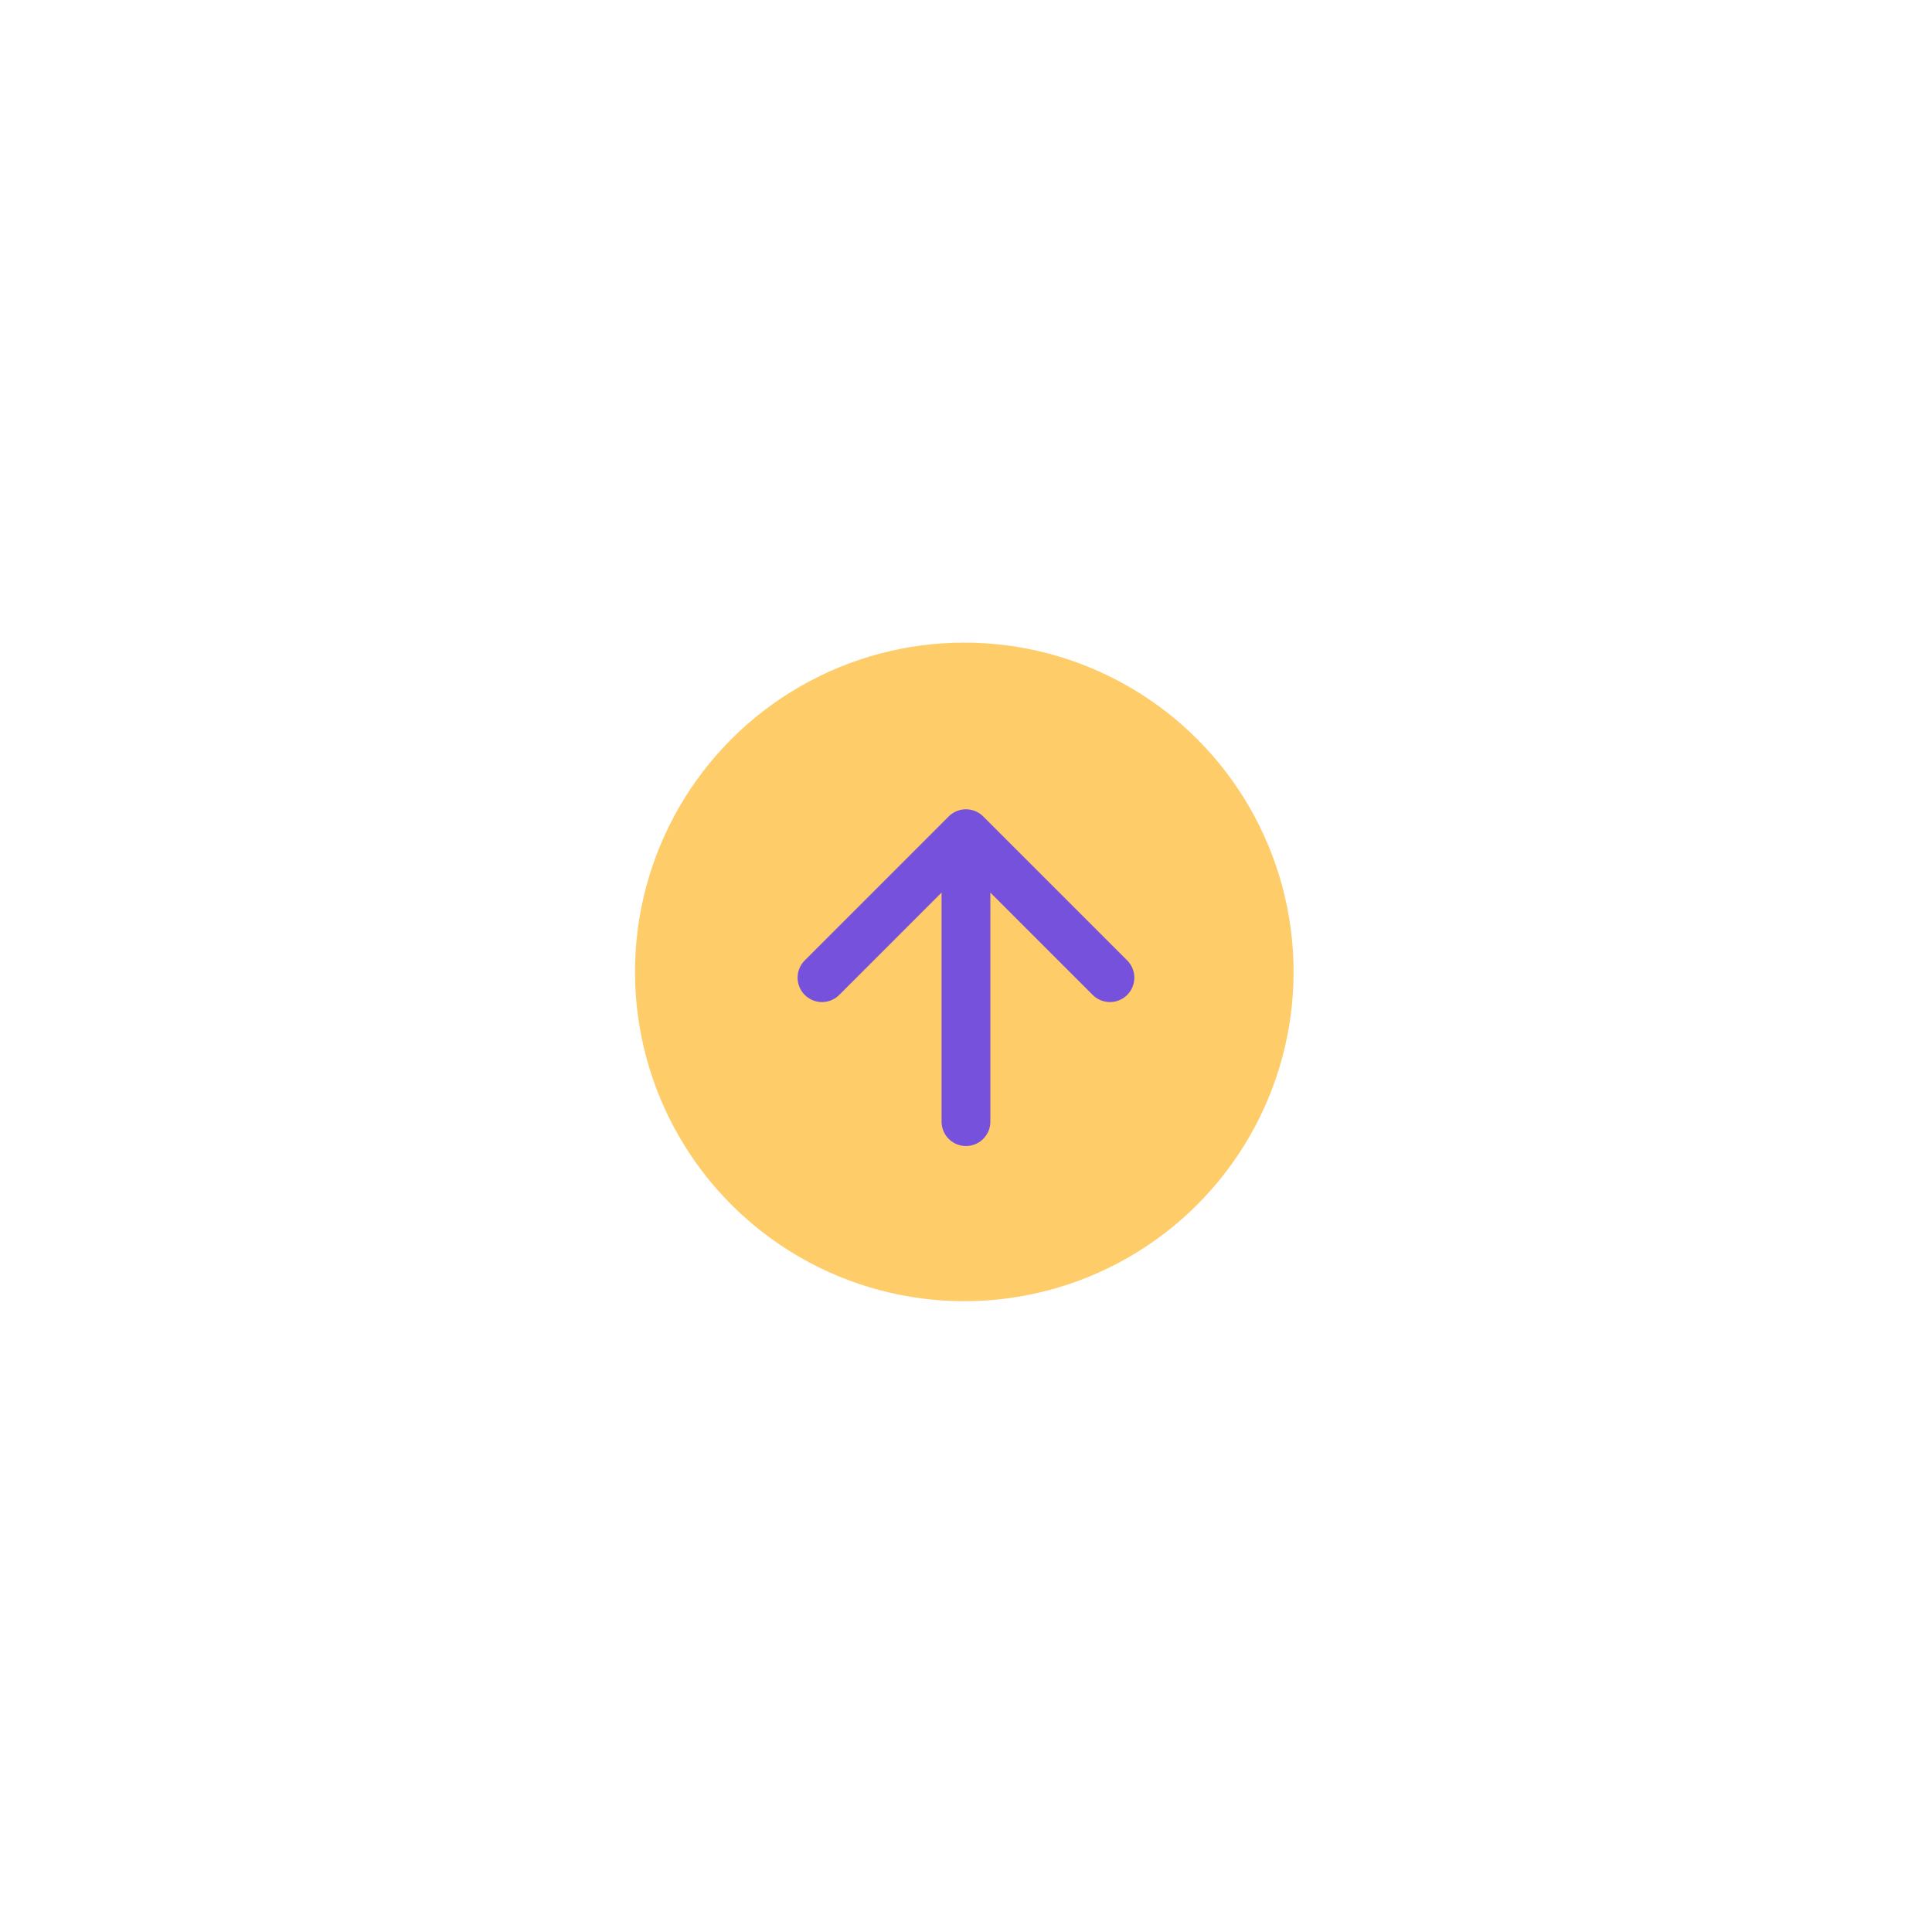 <svg width="158" height="158" viewBox="0 0 158 158" fill="none" xmlns="http://www.w3.org/2000/svg">
<g filter="url(#filter0_d_2022_683)">
<rect x="48" y="51.346" width="88.949" height="88.949" rx="44.475" fill="white" shape-rendering="crispEdges"/>
<circle cx="92.475" cy="95.821" r="26.93" fill="#FFCC6A"/>
<path d="M80.838 96.292L92.612 84.517M92.612 84.517L104.387 96.292M92.612 84.517V108.066" stroke="#7551DC" stroke-width="3.99" stroke-linecap="round" stroke-linejoin="round"/>
</g>
<defs>
<filter id="filter0_d_2022_683" x="0.347" y="0.97" width="157.025" height="157.025" filterUnits="userSpaceOnUse" color-interpolation-filters="sRGB">
<feFlood flood-opacity="0" result="BackgroundImageFix"/>
<feColorMatrix in="SourceAlpha" type="matrix" values="0 0 0 0 0 0 0 0 0 0 0 0 0 0 0 0 0 0 127 0" result="hardAlpha"/>
<feOffset dx="-13.615" dy="-16.338"/>
<feGaussianBlur stdDeviation="17.019"/>
<feComposite in2="hardAlpha" operator="out"/>
<feColorMatrix type="matrix" values="0 0 0 0 0.384 0 0 0 0 0.103 0 0 0 0 0.483 0 0 0 0.05 0"/>
<feBlend mode="normal" in2="BackgroundImageFix" result="effect1_dropShadow_2022_683"/>
<feBlend mode="normal" in="SourceGraphic" in2="effect1_dropShadow_2022_683" result="shape"/>
</filter>
</defs>
</svg>
